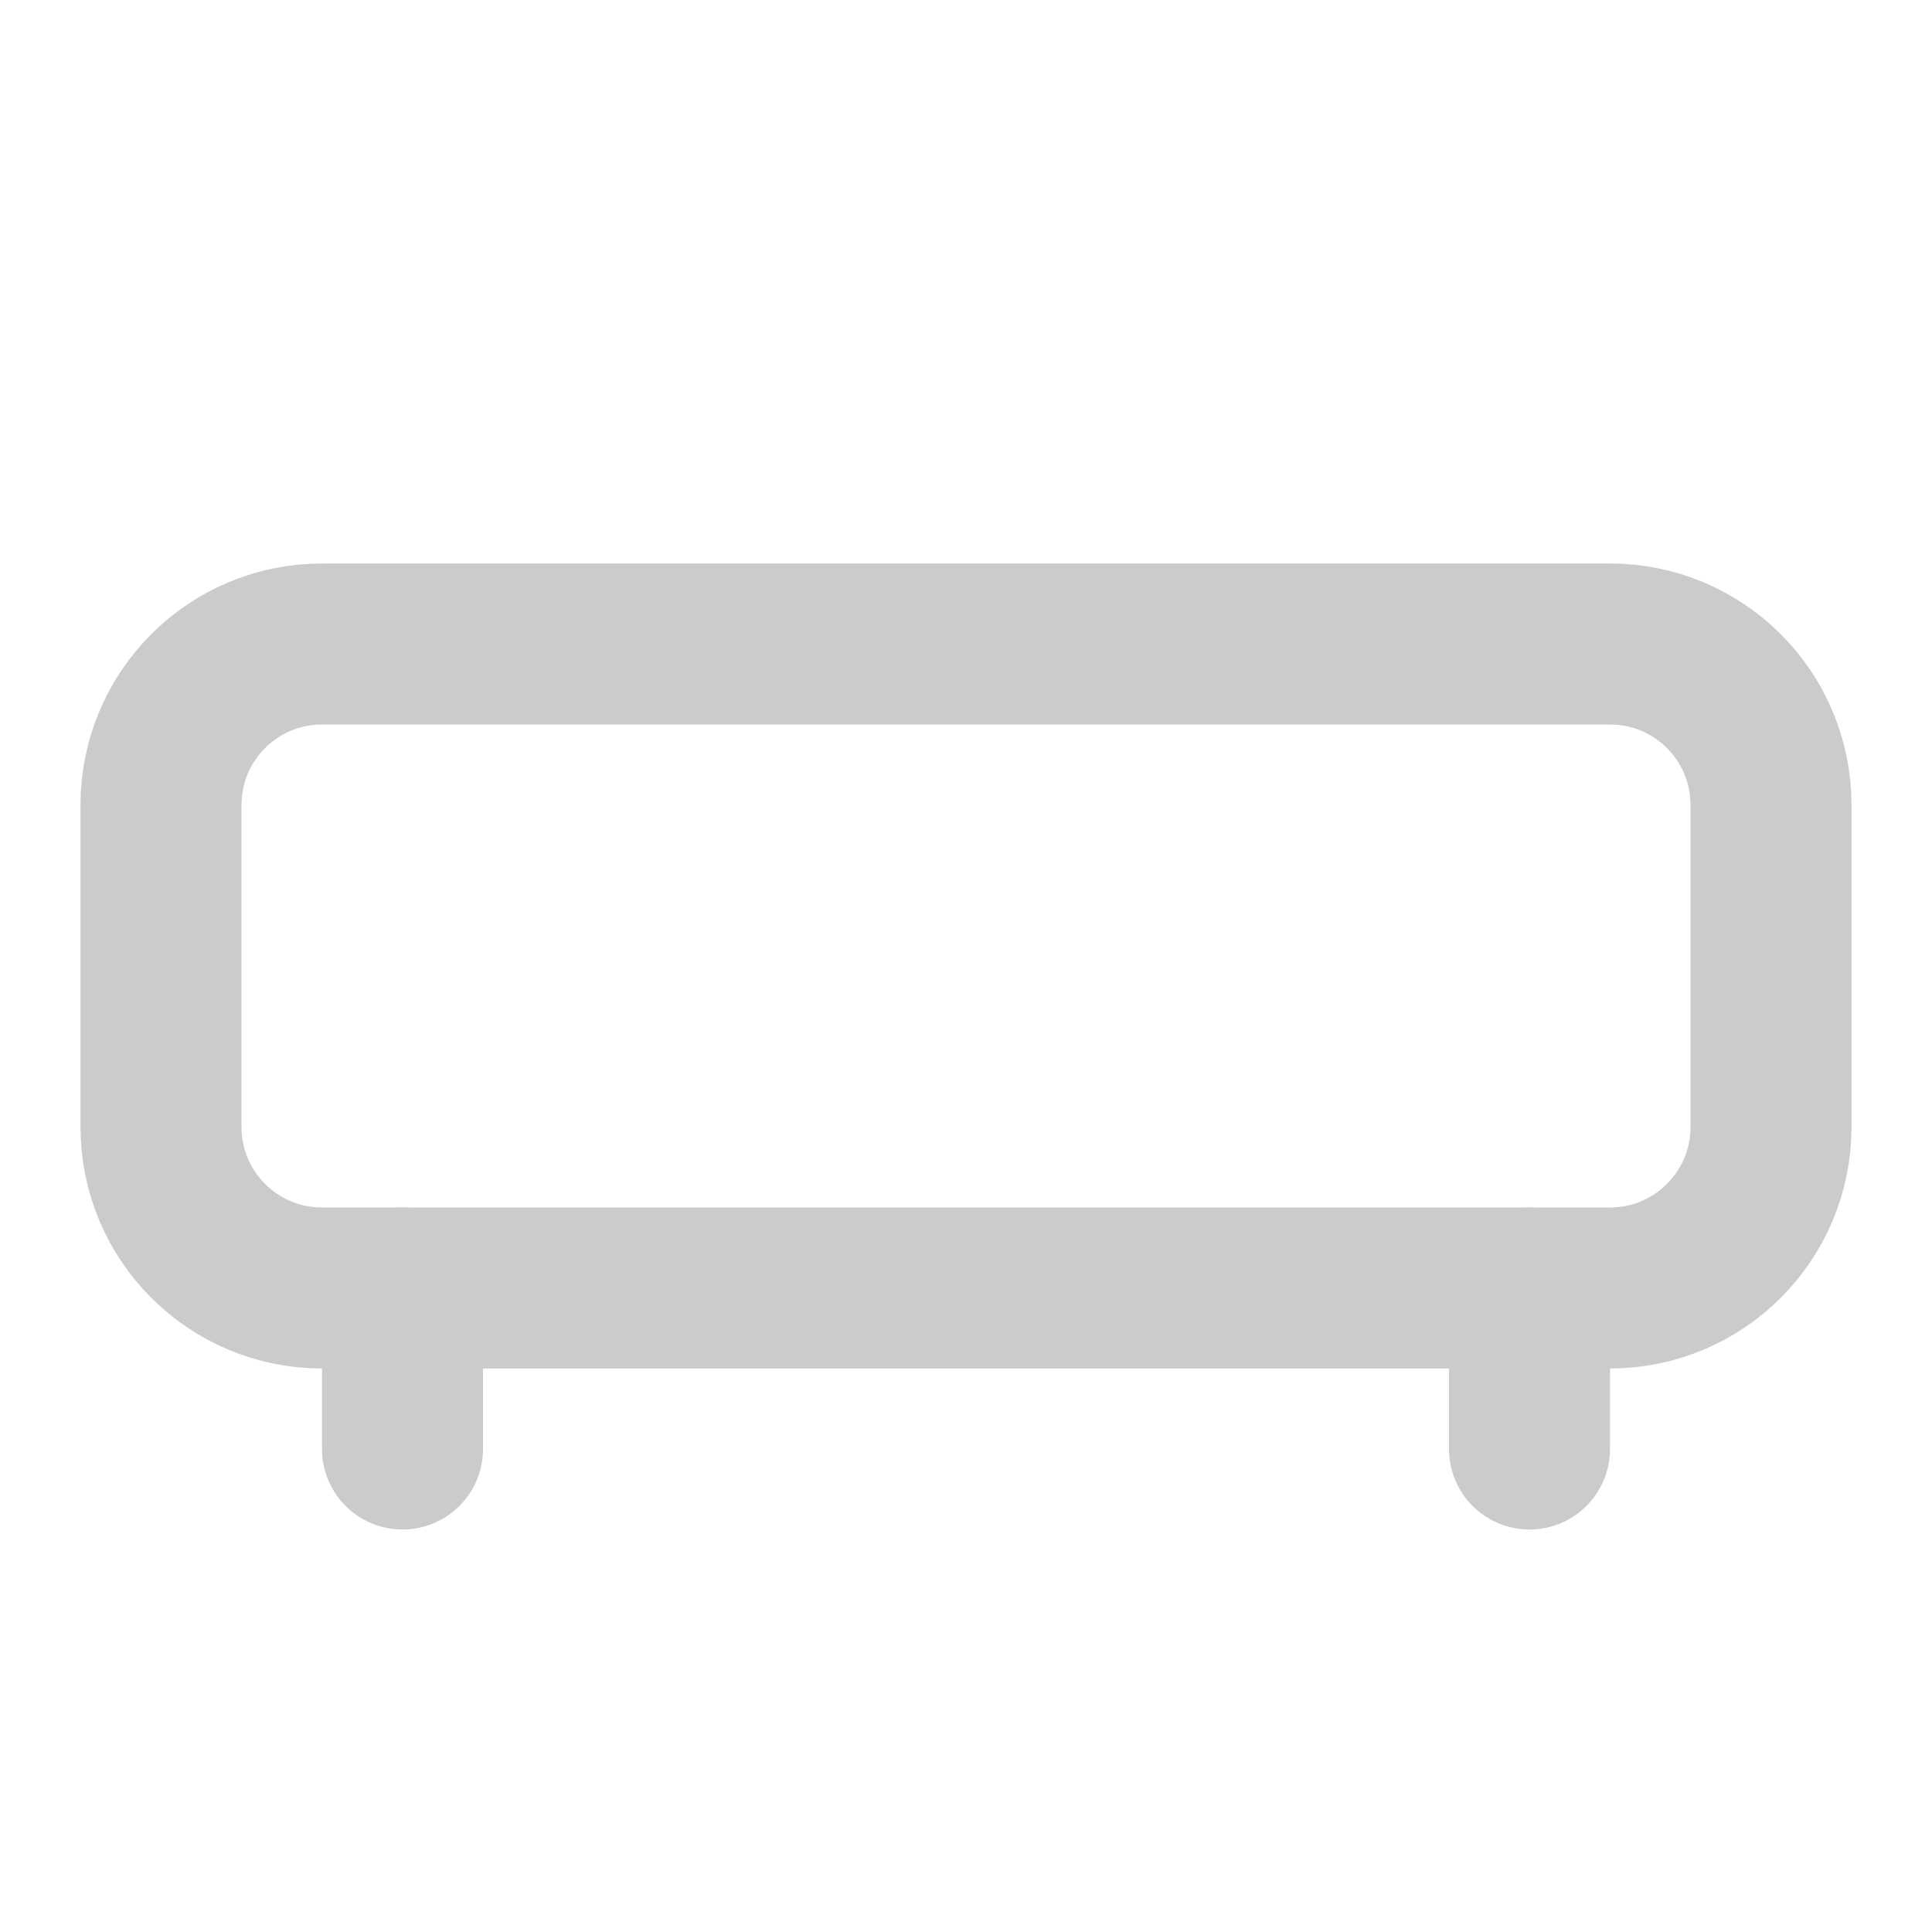 <svg width="24" height="24" viewBox="0 0 24 24" fill="none" xmlns="http://www.w3.org/2000/svg">
<path d="M5 16V18" stroke="#CBCBCB" stroke-width="2" stroke-linecap="round" stroke-linejoin="round"/>
<path d="M19 16V18" stroke="#CBCBCB" stroke-width="2" stroke-linecap="round" stroke-linejoin="round"/>
<path d="M20 8H4C2.895 8 2 8.895 2 10V14C2 15.105 2.895 16 4 16H20C21.105 16 22 15.105 22 14V10C22 8.895 21.105 8 20 8Z" stroke="#CBCBCB" stroke-width="2" stroke-linecap="round" stroke-linejoin="round"/>
</svg>
